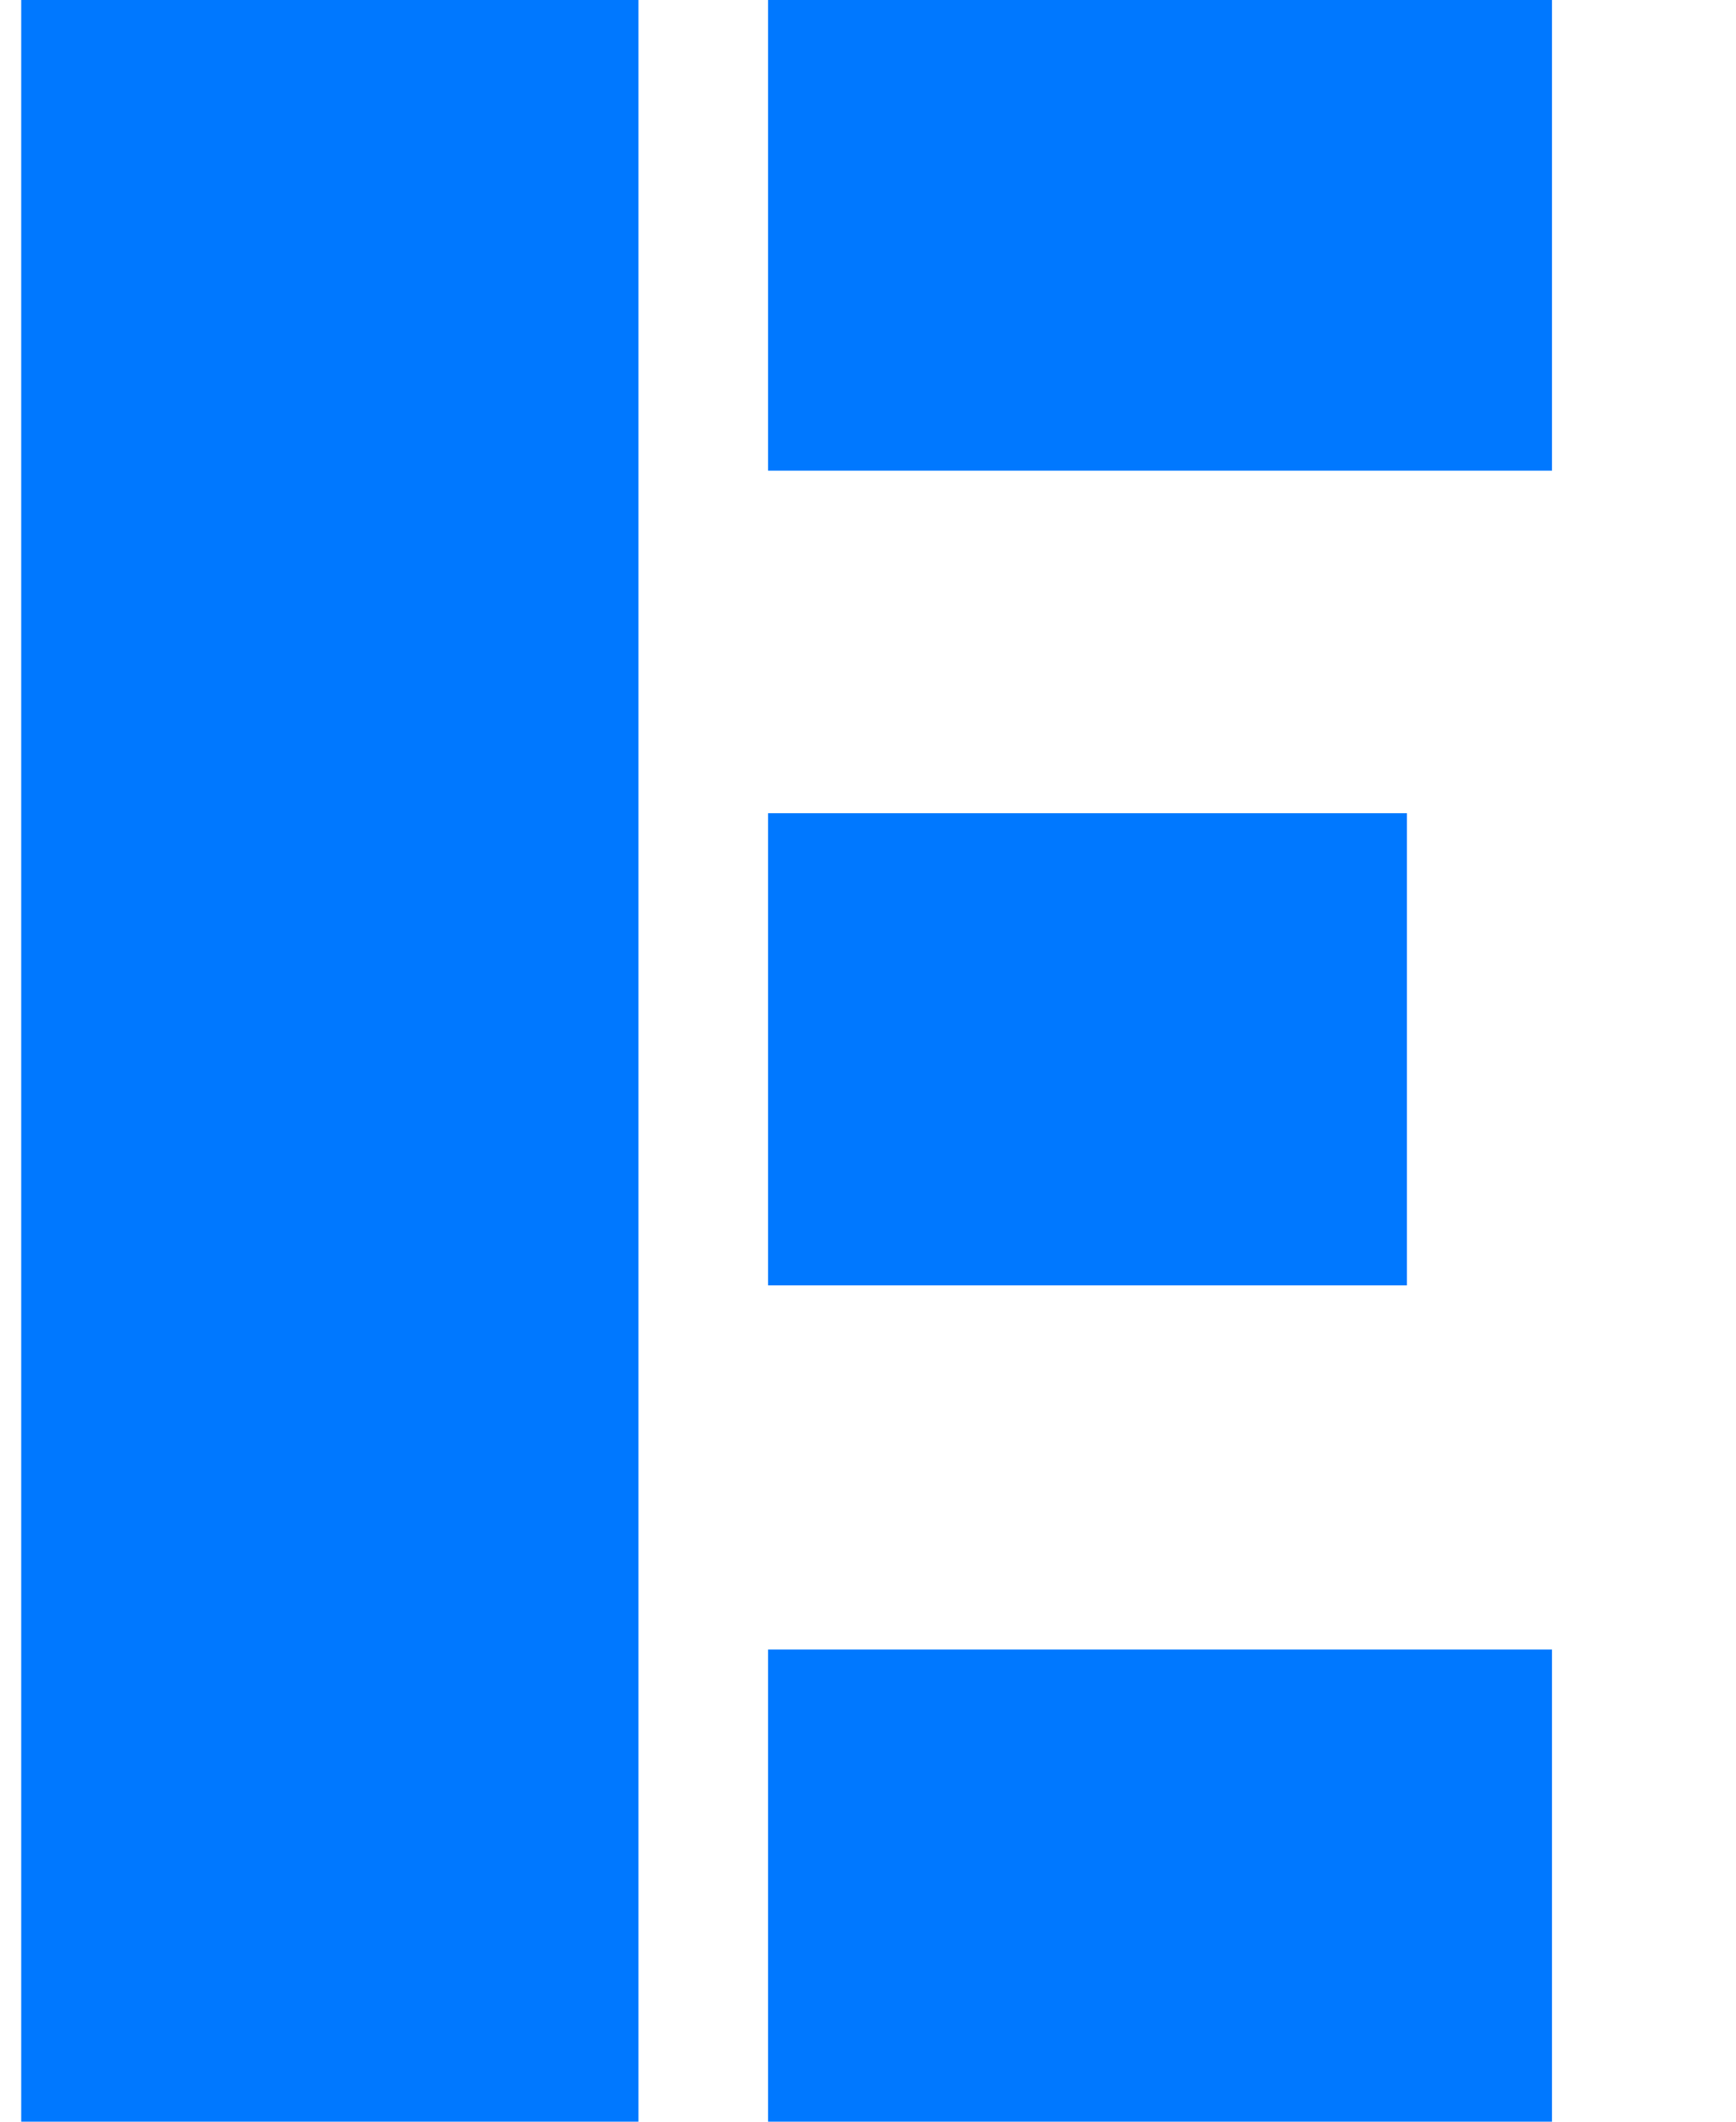 <svg width="9" height="11" viewBox="0 0 9 11" fill="none" xmlns="http://www.w3.org/2000/svg">
<path d="M0.11 -0.008H3.31V11H0.11V-0.008ZM3.982 -0.008H8.046V2.44H3.982V-0.008ZM3.982 4.216H7.294V6.664H3.982V4.216ZM3.982 8.552H8.046V11H3.982V8.552Z" fill="#0078FF"/>
</svg>
